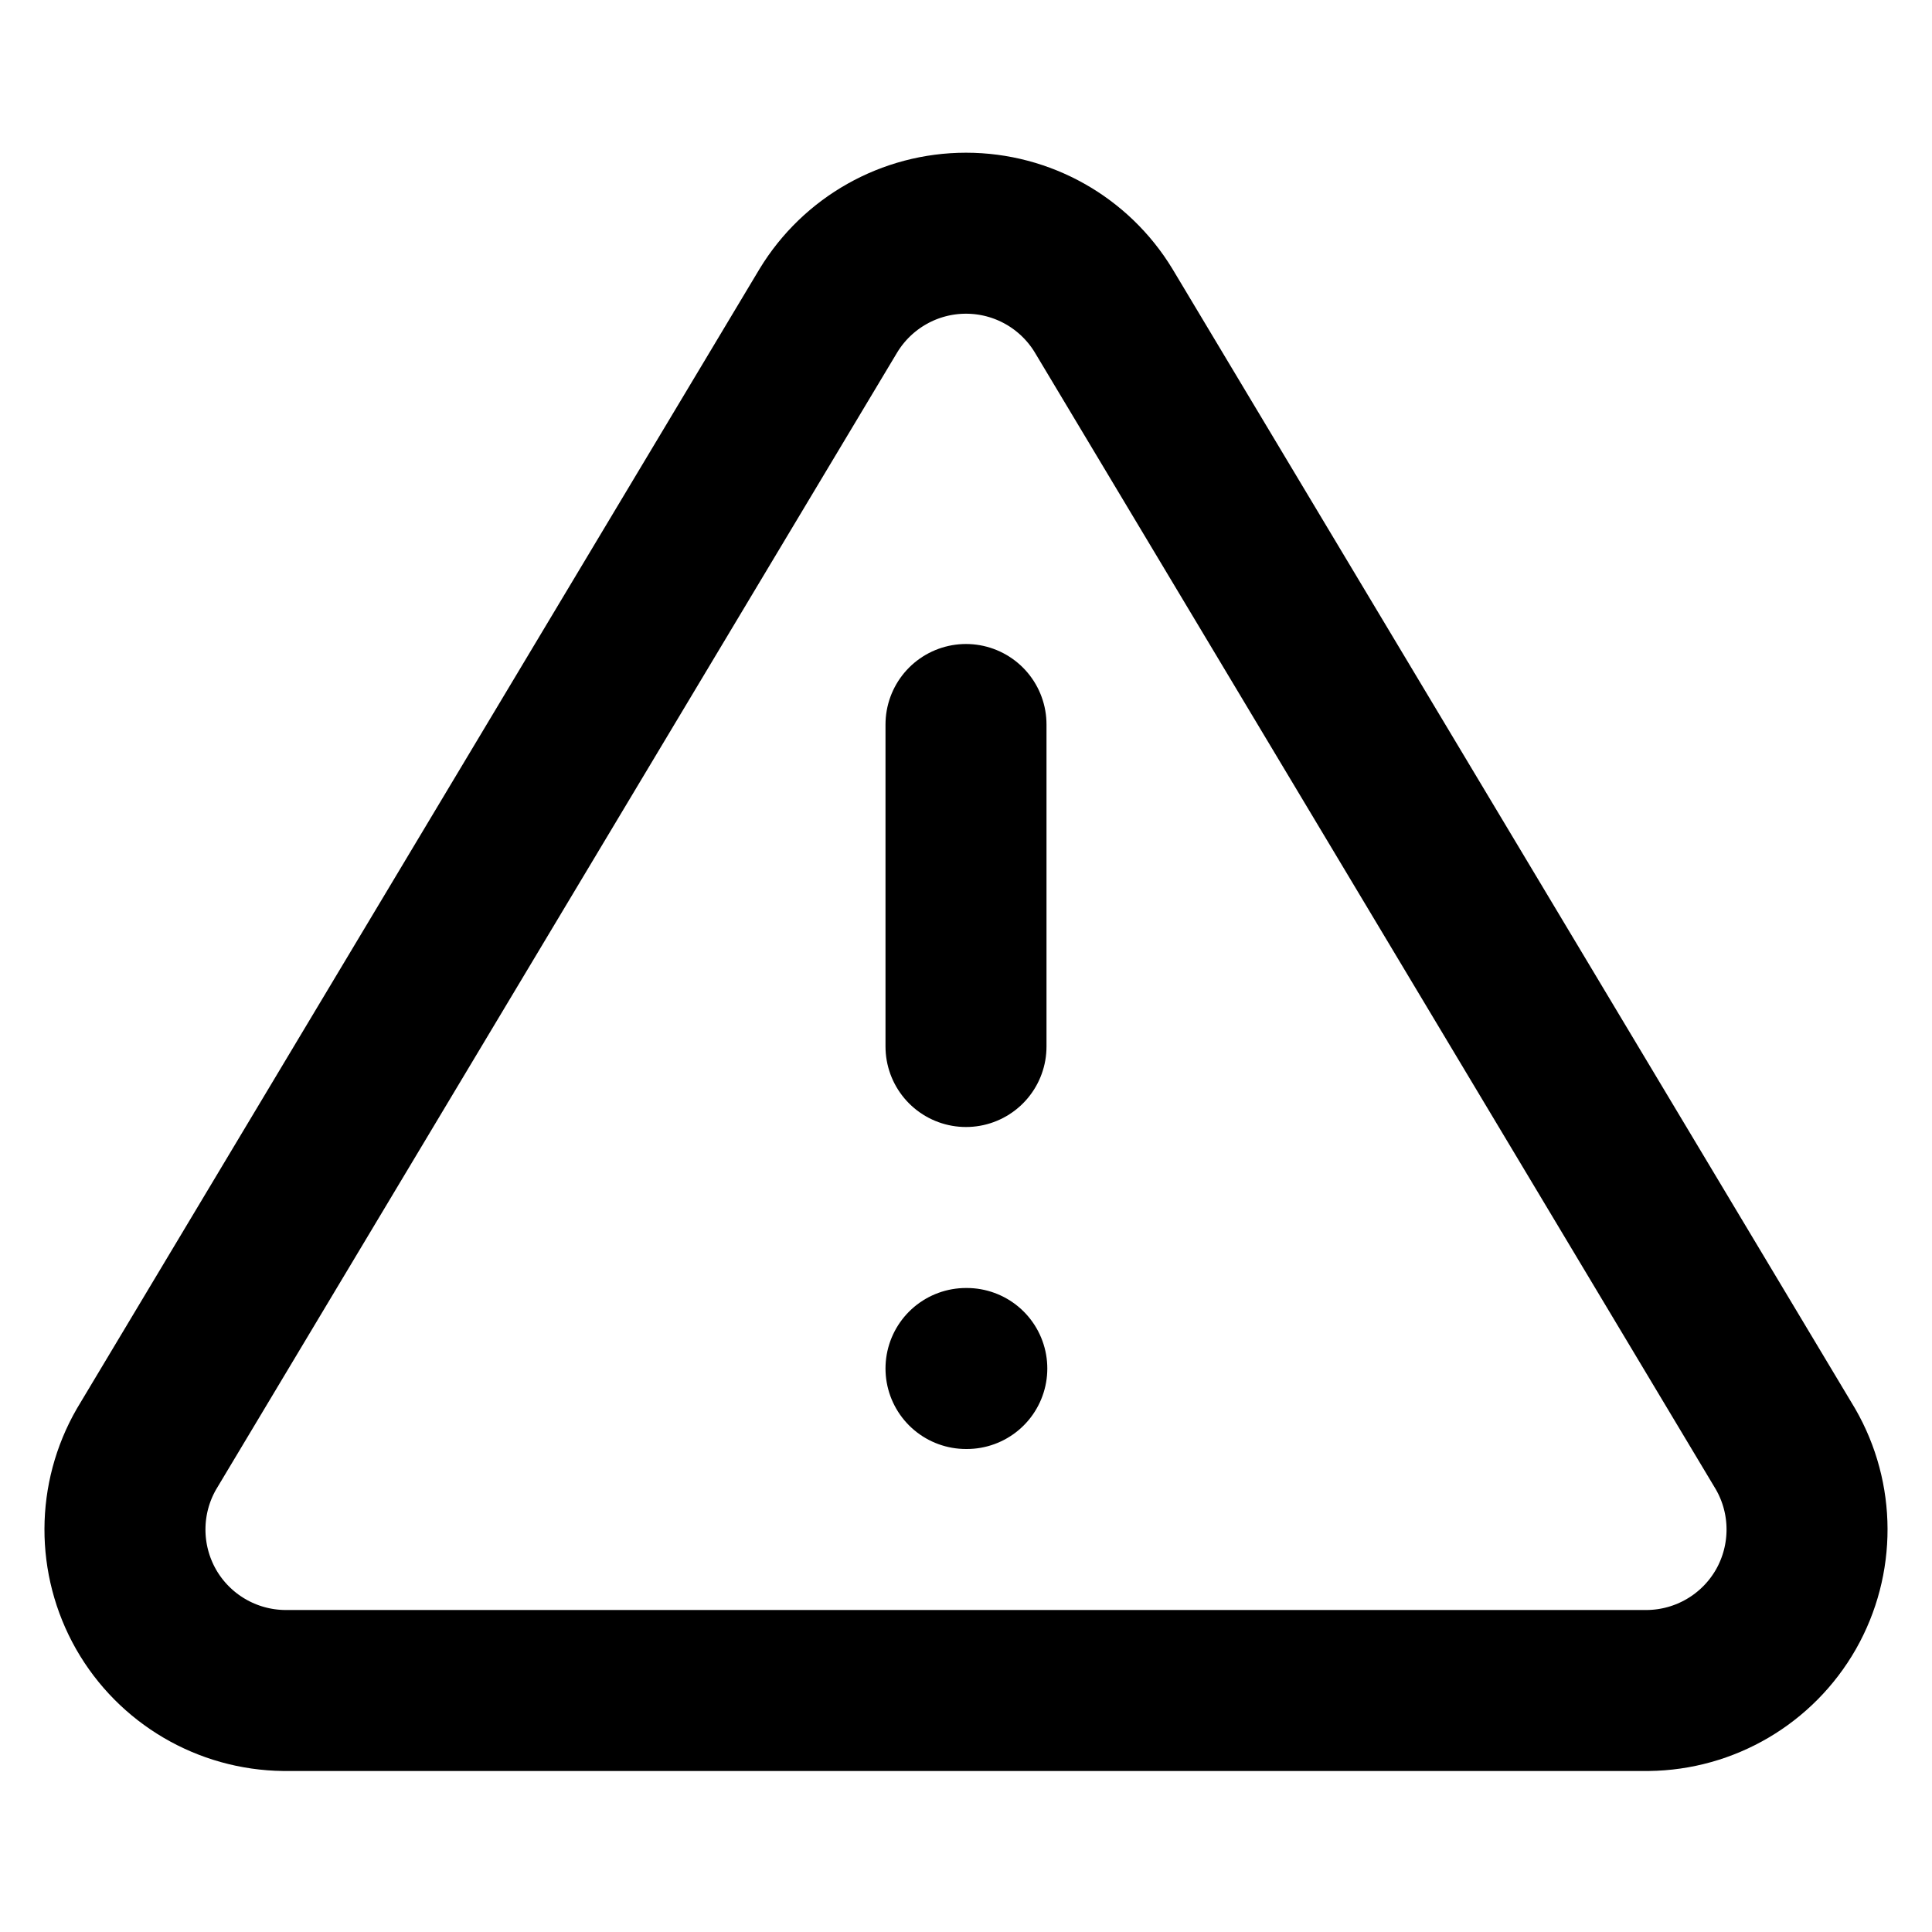 <?xml version="1.0" encoding="UTF-8"?>
<svg width="24px" height="24px" viewBox="0 0 24 24" version="1.1" xmlns="http://www.w3.org/2000/svg" xmlns:xlink="http://www.w3.org/1999/xlink">
    <title>icon/warning</title>
    <g id="icon/warning" stroke="none" stroke-width="1" fill="none" fill-rule="evenodd" stroke-linecap="round" stroke-linejoin="round">
        <path d="M10.29,3.86 L1.82,18 C1.465,18.615 1.463,19.373 1.814,19.991 C2.166,20.608 2.819,20.992 3.53,21 L20.47,21 C21.181,20.992 21.834,20.608 22.186,19.991 C22.537,19.373 22.535,18.615 22.18,18 L13.71,3.86 C13.347,3.262 12.699,2.897 12,2.897 C11.301,2.897 10.653,3.262 10.29,3.86 Z M12,9 L12,13 M12,17 L12.01,17" id="Shape" stroke="#000000" stroke-width="2"></path>
    </g>
</svg>